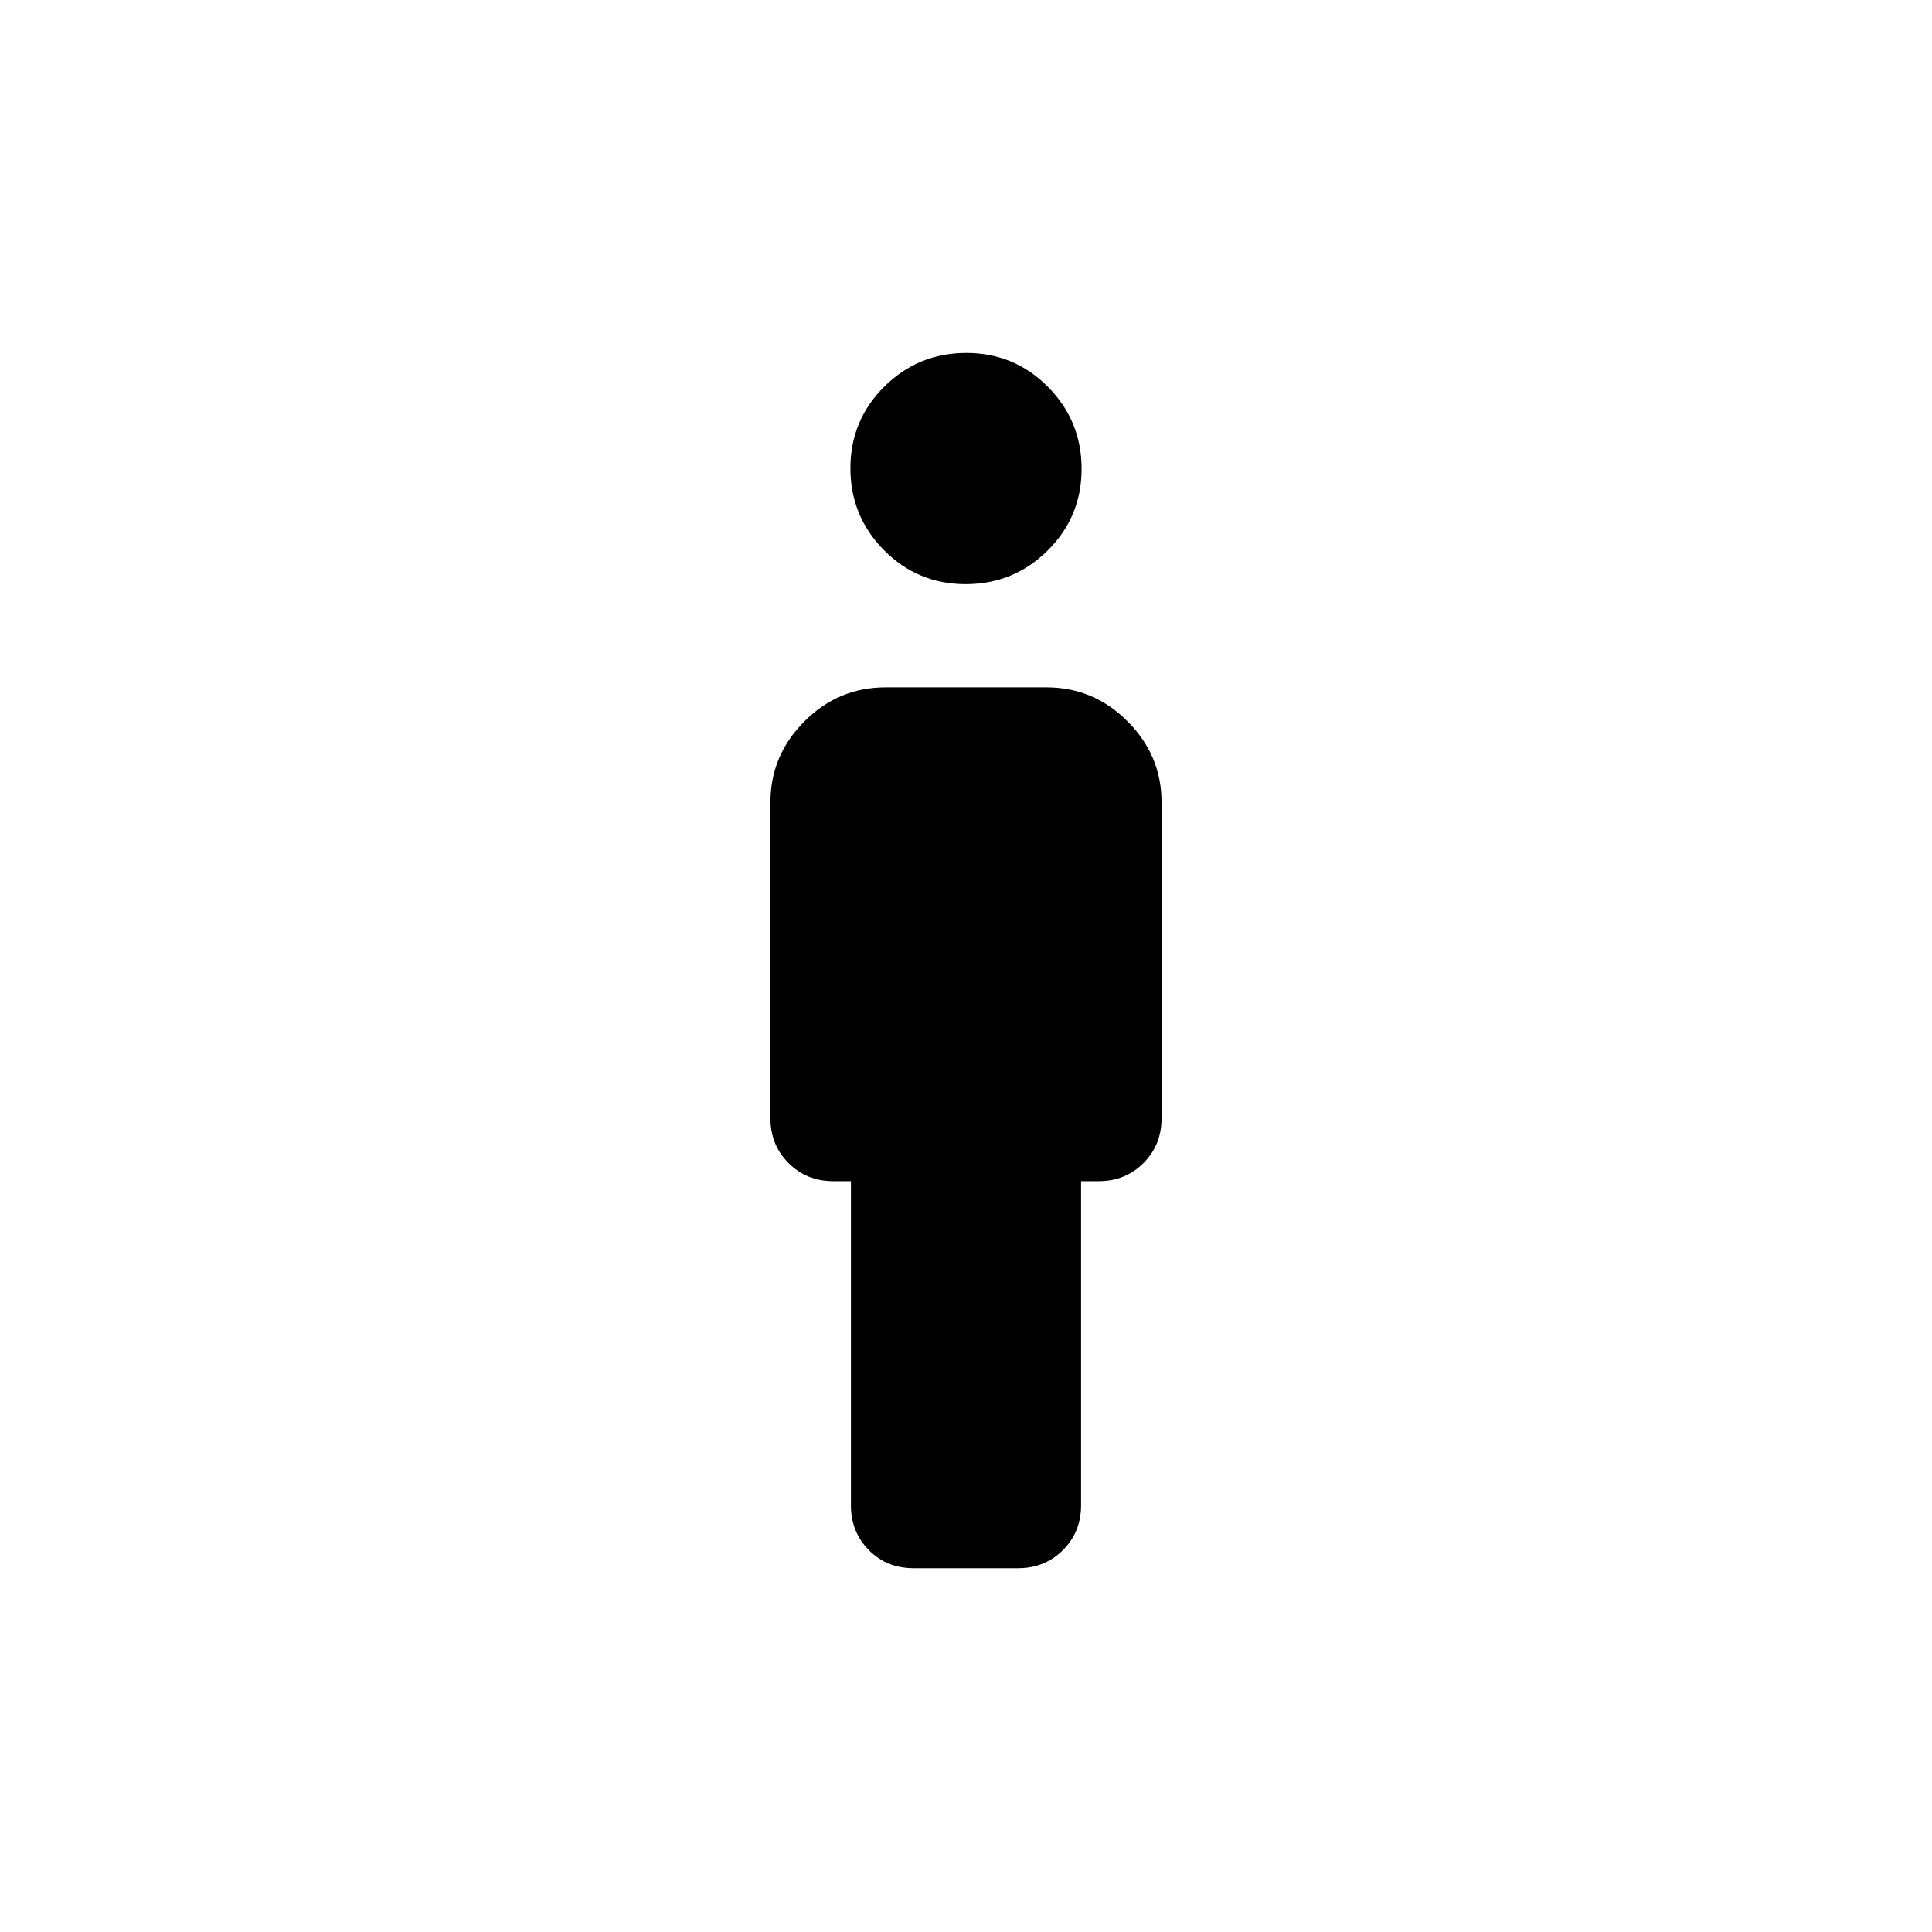 <svg xmlns="http://www.w3.org/2000/svg" height="40" viewBox="0 -960 960 960" width="40"><path d="M479.837-669.744q-23.862 0-40.567-16.868-16.705-16.868-16.705-40.73t16.868-40.567q16.868-16.705 40.73-16.705t40.567 16.868q16.705 16.868 16.705 40.73t-16.868 40.567q-16.868 16.705-40.73 16.705Zm-57.015 457.691v-161.025h-8.719q-13.294 0-22.288-8.993-8.993-8.994-8.993-22.289v-156.923q0-23.387 16.895-40.283 16.896-16.895 40.283-16.895h80q23.387 0 40.283 16.895 16.895 16.896 16.895 40.283v156.923q0 13.295-8.993 22.289-8.993 8.993-22.288 8.993h-8.719v161.025q0 13.295-9.008 22.289-9.008 8.993-22.324 8.993h-51.894q-13.317 0-22.224-8.993-8.906-8.994-8.906-22.289Z"/></svg>